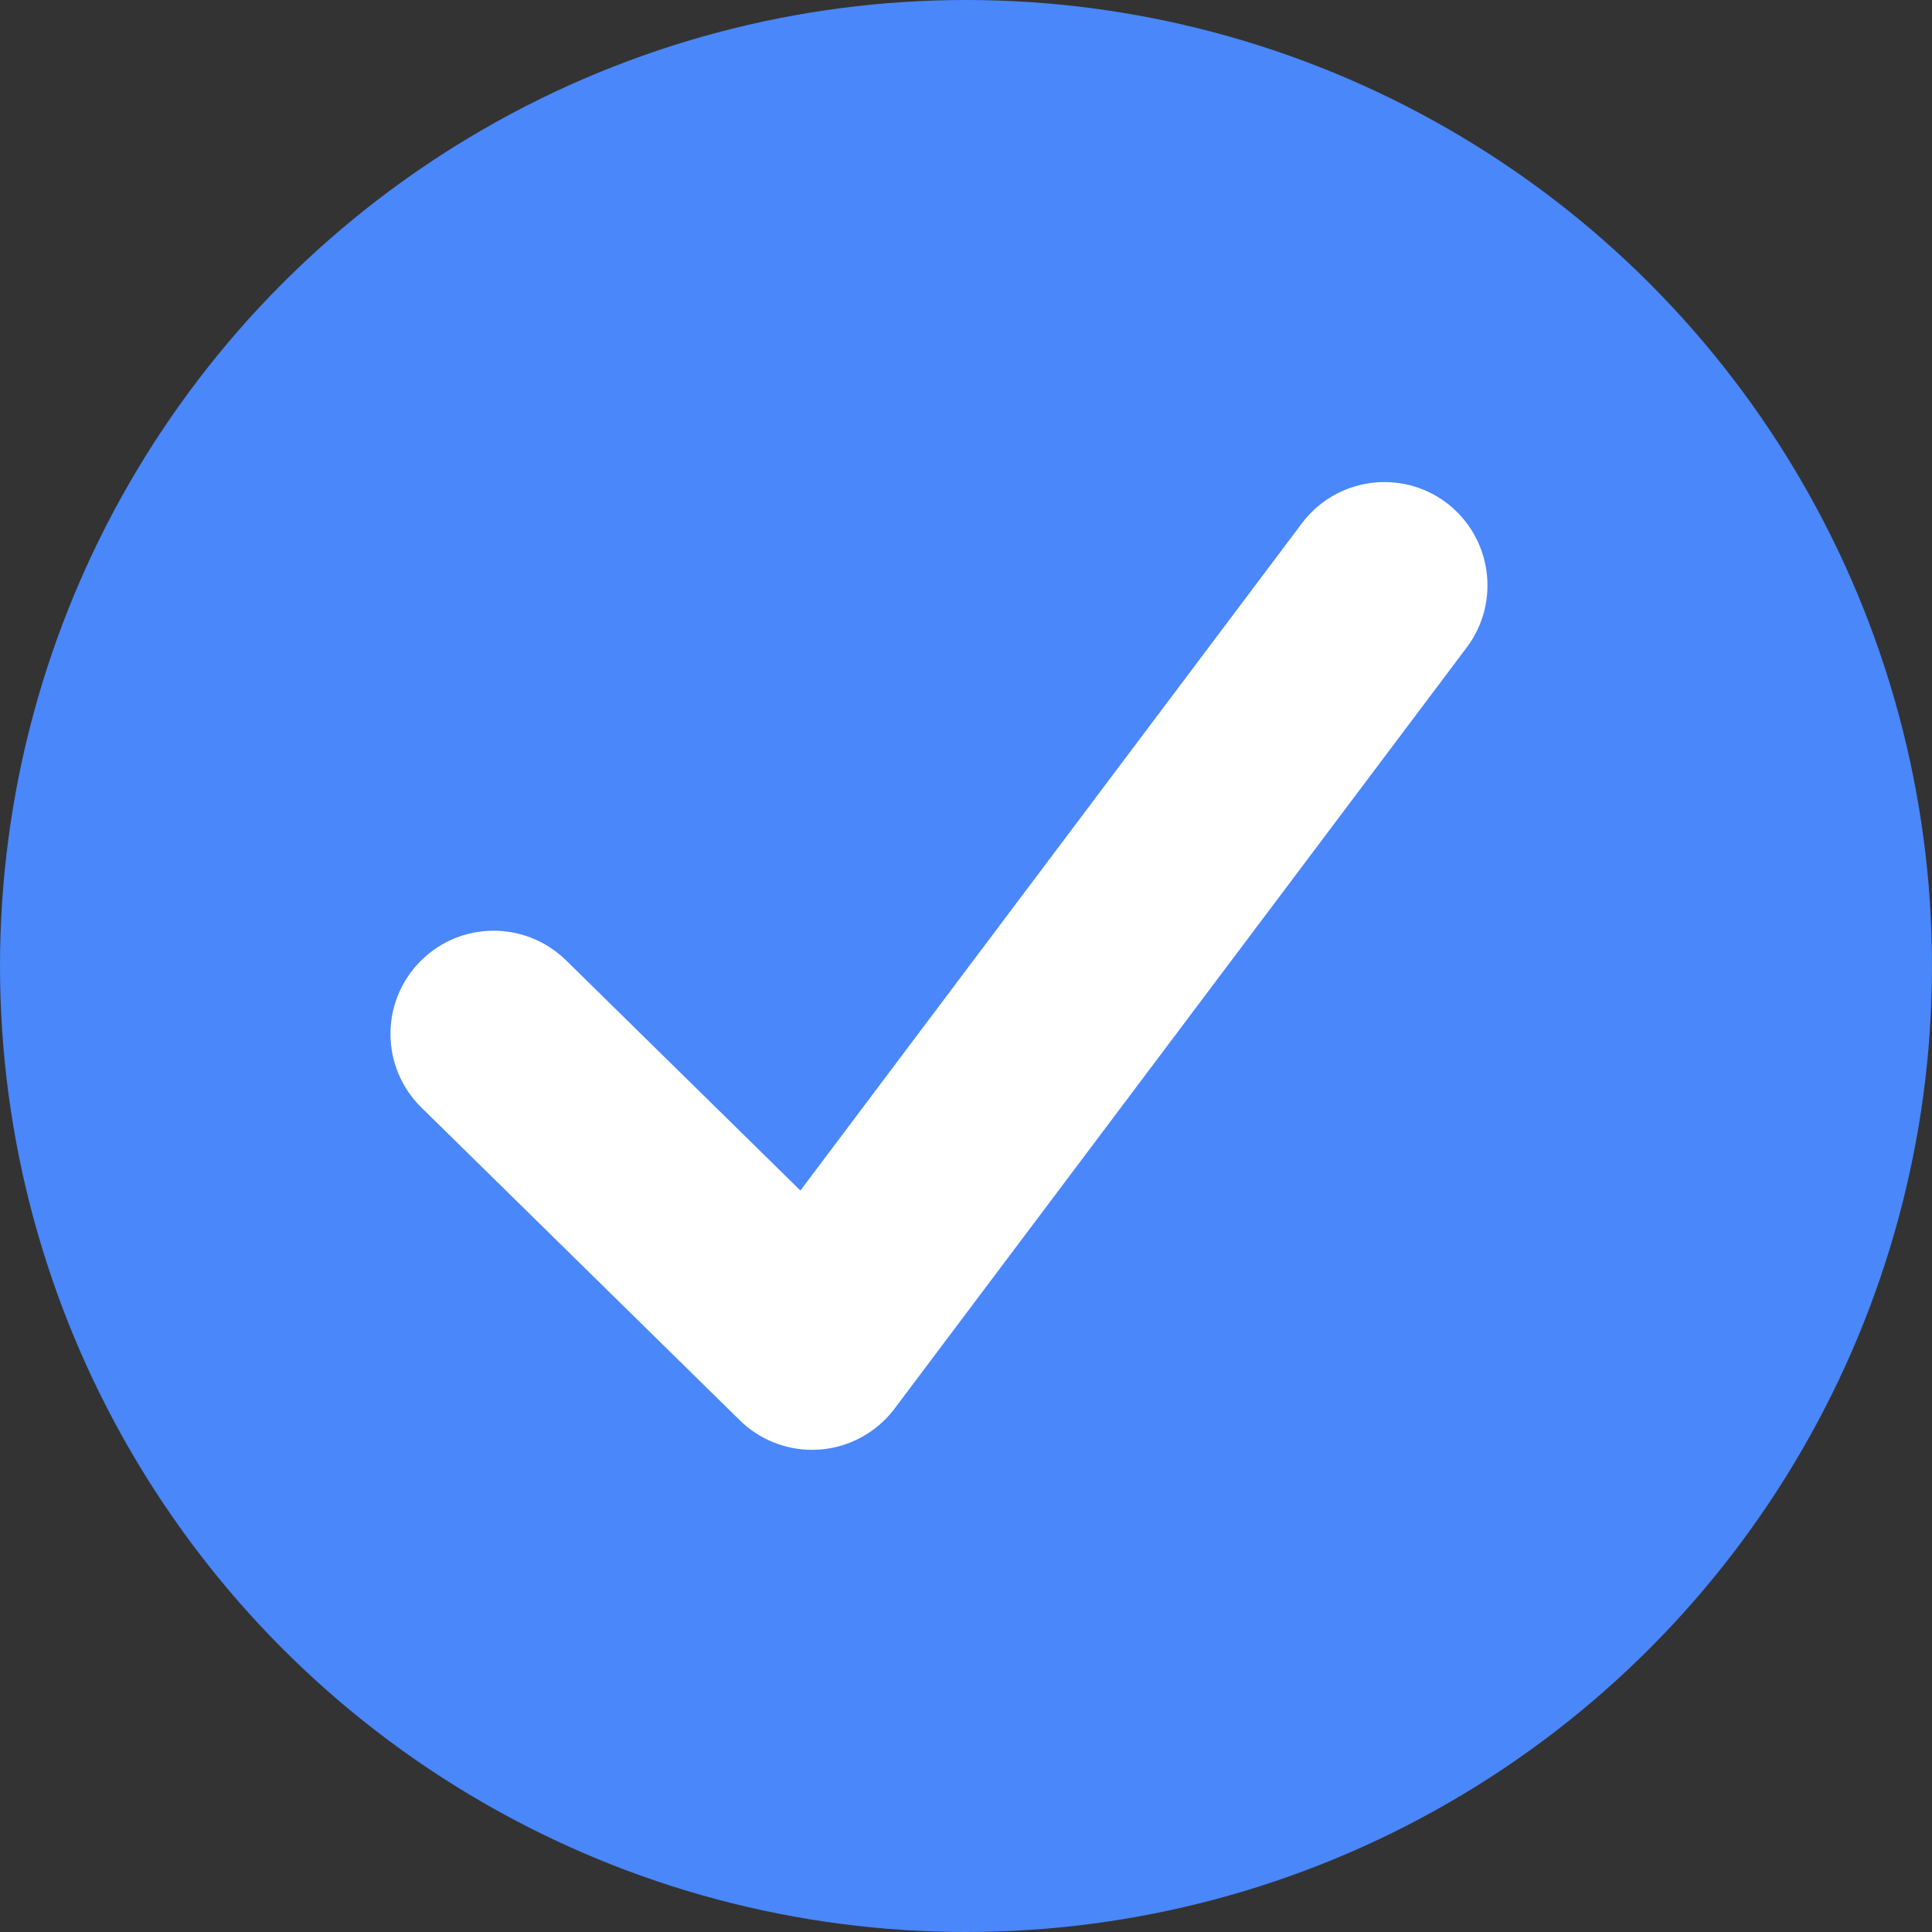 <?xml version="1.0" encoding="UTF-8"?>
<svg width="14px" height="14px" viewBox="0 0 14 14" version="1.1" xmlns="http://www.w3.org/2000/svg" xmlns:xlink="http://www.w3.org/1999/xlink">
    <rect x="0" y="0" width="14" height="14" fill="#333333" stroke="none"/>
    <title>已完成</title>
    <g id="页面-1" stroke="none" stroke-width="1" fill="none" fill-rule="evenodd">
        <g id="每日任务" transform="translate(-178, -714)">
            <g id="编组-22" transform="translate(27, 700)">
                <g id="已完成" transform="translate(151, 14)">
                    <circle id="椭圆形" fill="#4987FB" cx="7" cy="7" r="7"></circle>
                    <path d="M10.629,4.691 L6.482,10.208 C6.352,10.38 6.155,10.488 5.94,10.504 C5.921,10.505 5.903,10.506 5.885,10.506 C5.689,10.506 5.501,10.43 5.361,10.292 L3.053,8.025 C2.759,7.736 2.754,7.263 3.044,6.968 C3.333,6.673 3.806,6.67 4.101,6.958 L5.8,8.627 L9.434,3.792 C9.682,3.462 10.151,3.395 10.481,3.643 C10.81,3.892 10.877,4.361 10.629,4.691 Z" id="形状" fill="#FFFFFF" fill-rule="nonzero"></path>
                </g>
            </g>
        </g>
    </g>
</svg>